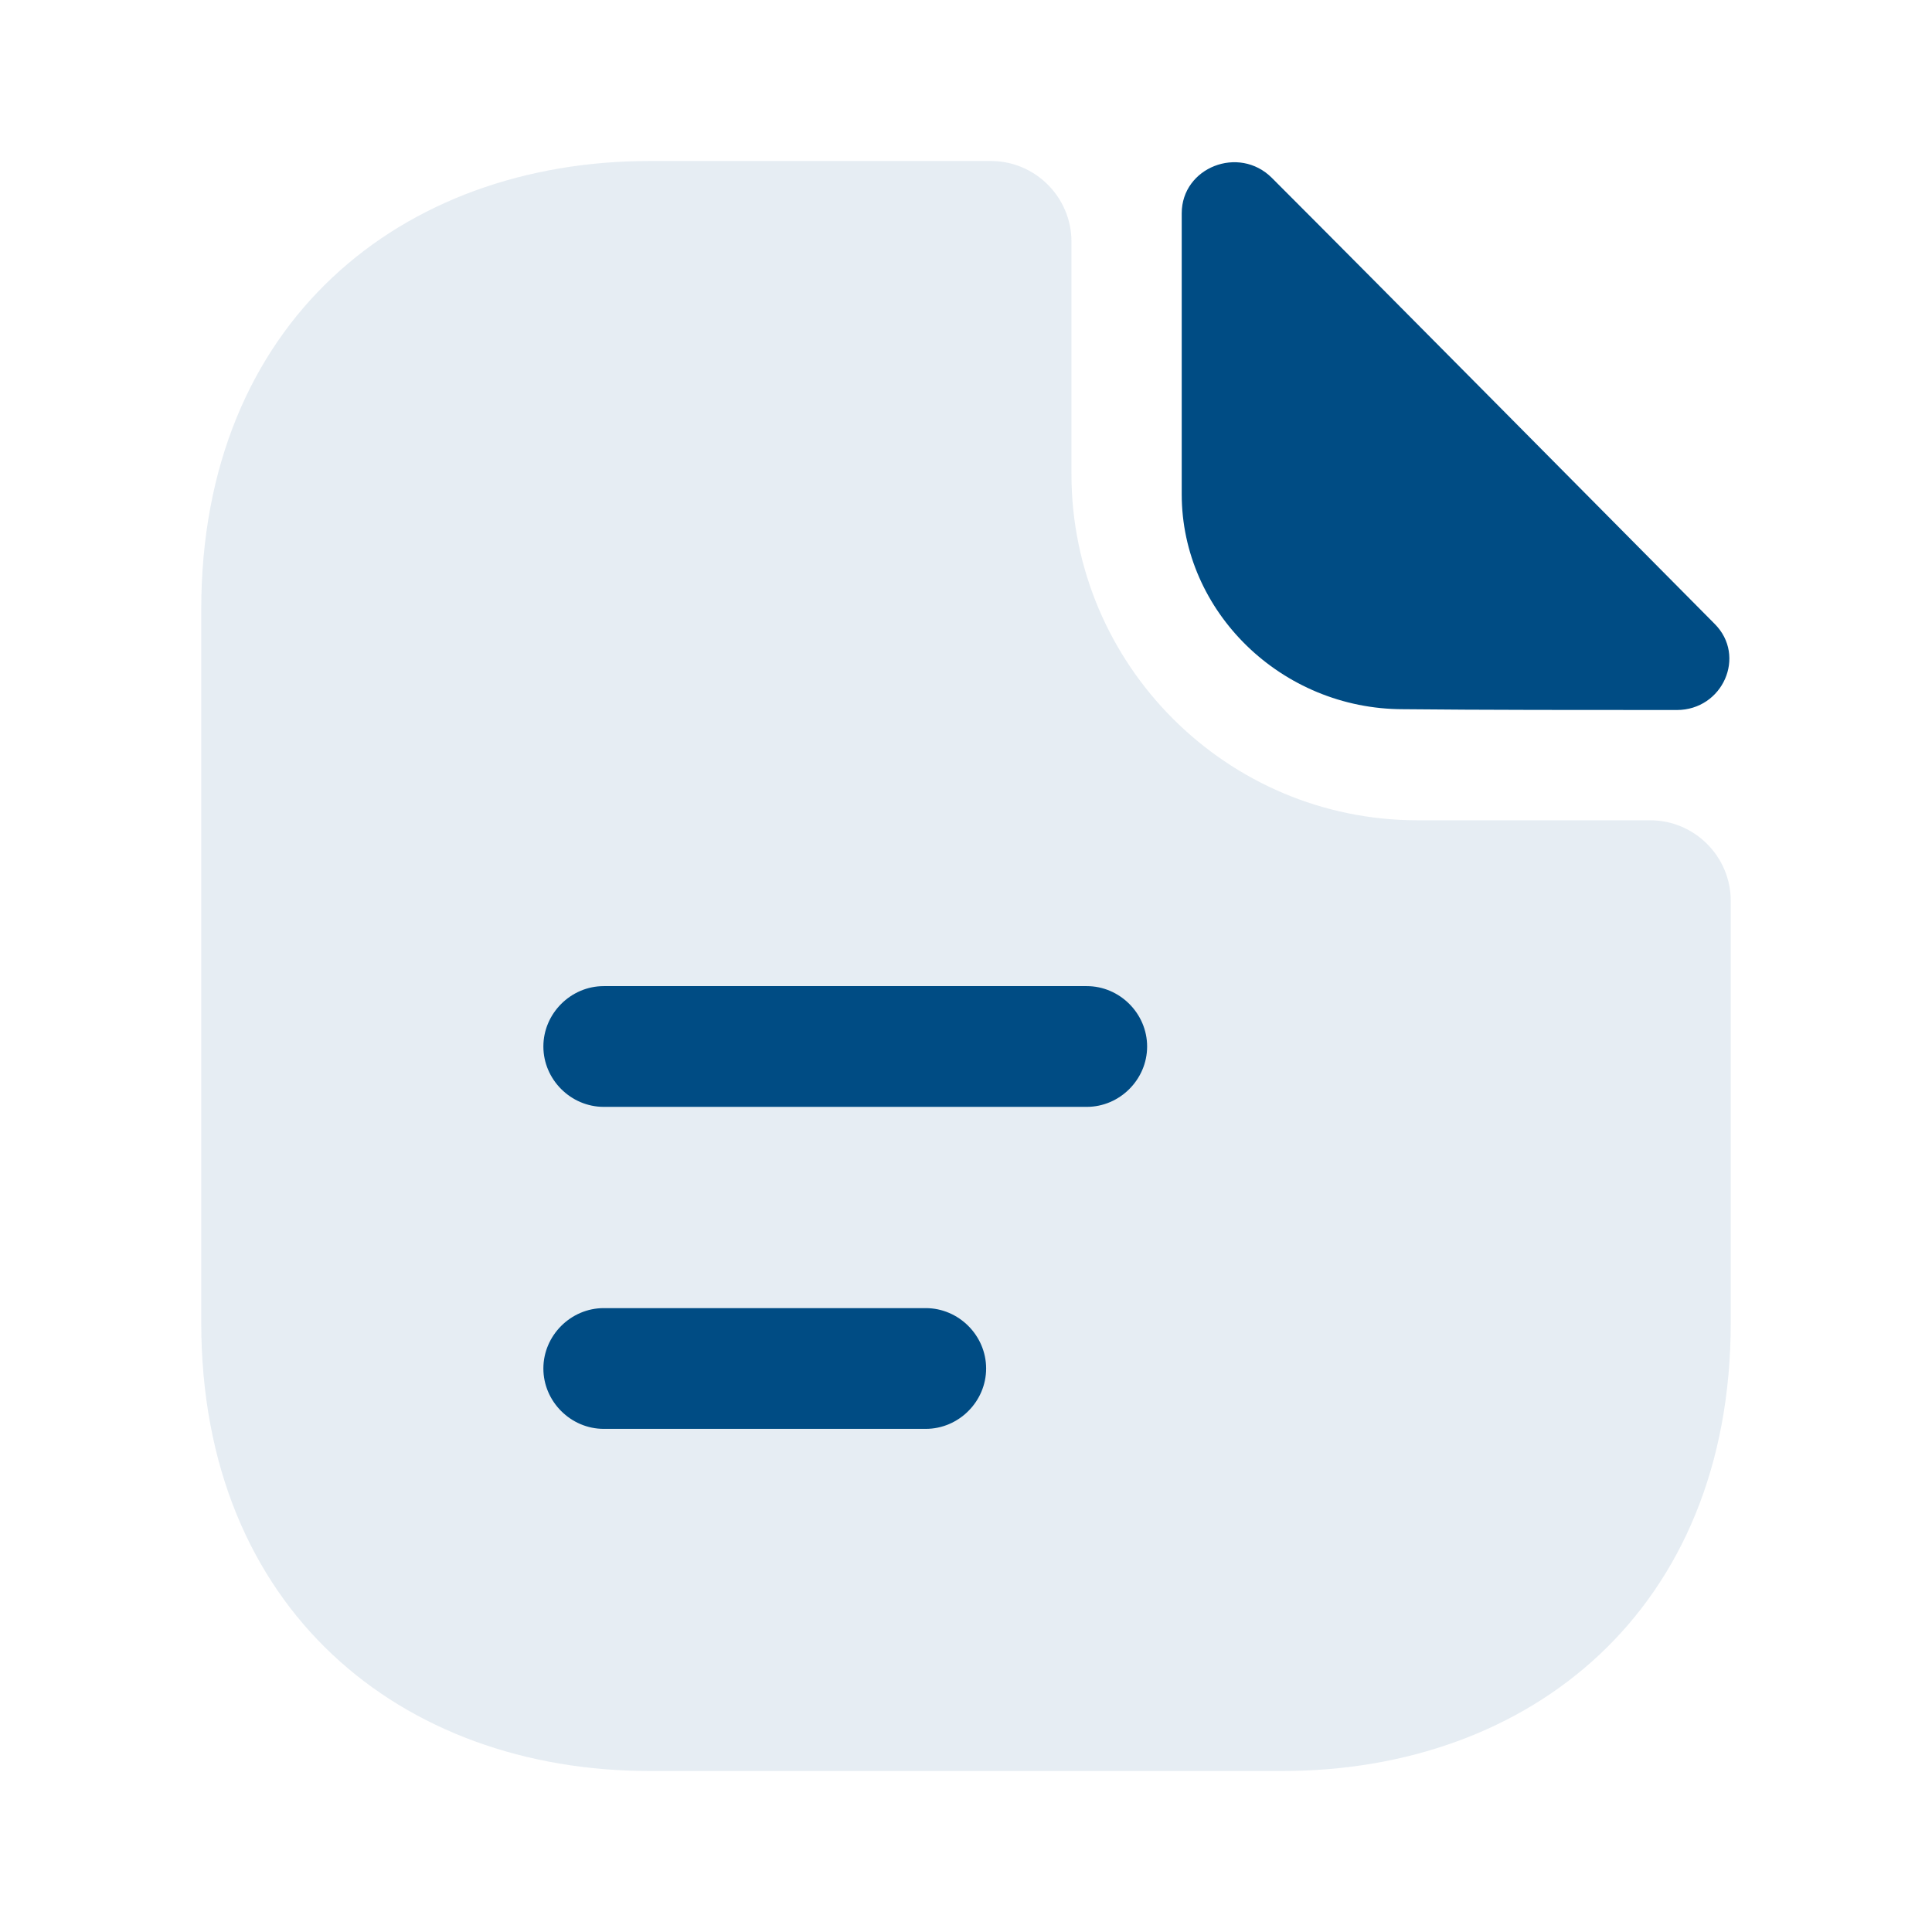 <svg width="160" height="160" viewBox="0 0 160 160" fill="none" xmlns="http://www.w3.org/2000/svg">
<path opacity="0.1" d="M136.666 67.933H117.399C101.599 67.933 88.733 55.067 88.733 39.267V20C88.733 16.334 85.733 13.334 82.066 13.334H53.799C33.266 13.334 16.666 26.667 16.666 50.467V109.534C16.666 133.334 33.266 146.667 53.799 146.667H106.199C126.733 146.667 143.333 133.334 143.333 109.534V74.6C143.333 70.933 140.333 67.933 136.666 67.933Z" fill="#004C84"/>
<path d="M105.332 14.733C102.599 12 97.865 13.867 97.865 17.666V40.933C97.865 50.666 106.132 58.733 116.199 58.733C122.532 58.8 131.332 58.8 138.865 58.8C142.665 58.8 144.665 54.333 141.999 51.666C132.399 42 115.199 24.6 105.332 14.733Z" fill="#004C84"/>
<path d="M90 91.666H50C47.267 91.666 45 89.4 45 86.666C45 83.933 47.267 81.666 50 81.666H90C92.733 81.666 95 83.933 95 86.666C95 89.4 92.733 91.666 90 91.666Z" fill="#004C84"/>
<path d="M76.667 118.333H50C47.267 118.333 45 116.067 45 113.333C45 110.6 47.267 108.333 50 108.333H76.667C79.4 108.333 81.667 110.6 81.667 113.333C81.667 116.067 79.4 118.333 76.667 118.333Z" fill="#004C84"/>
</svg>
